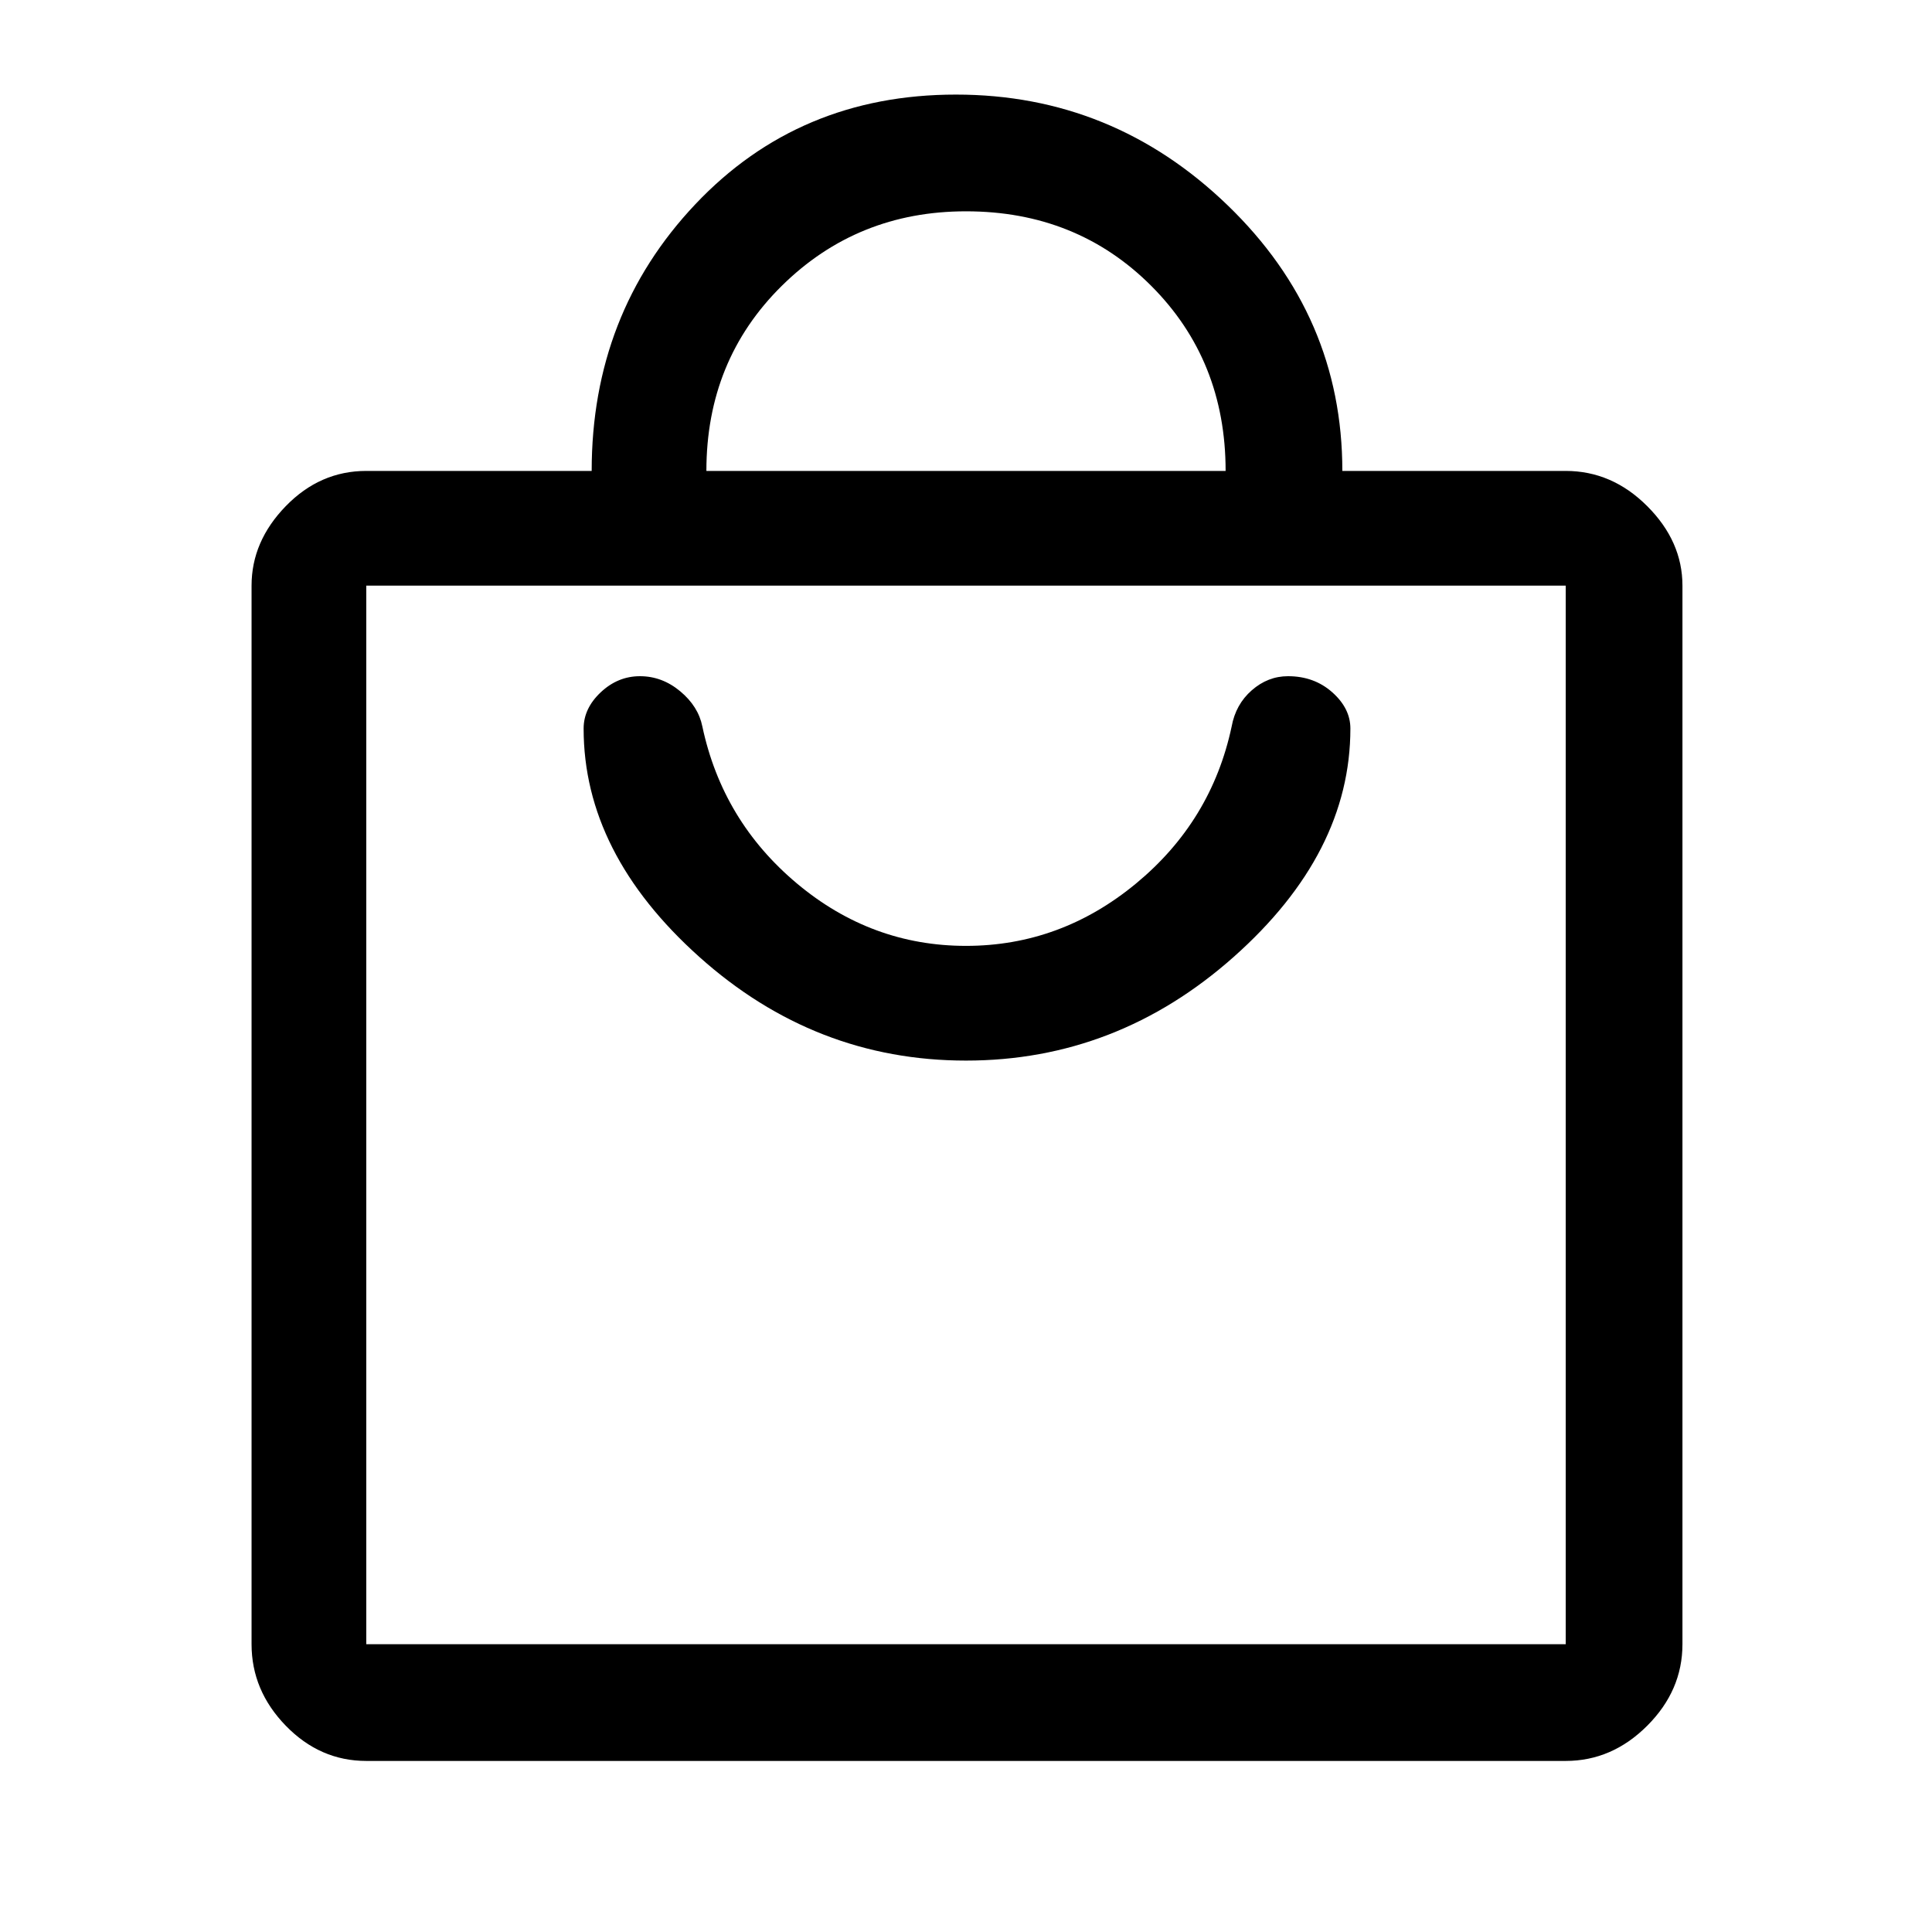 <svg xmlns="http://www.w3.org/2000/svg" height="48" width="48"><path d="M38.9 43.75H9.1Q7.95 43.75 7.1 42.875Q6.25 42 6.25 40.85V14.55Q6.25 13.45 7.1 12.575Q7.95 11.7 9.1 11.7H14.7Q14.7 7.8 17.275 5.075Q19.85 2.35 23.75 2.35Q27.65 2.35 30.5 5.1Q33.35 7.85 33.35 11.7H38.9Q40.05 11.7 40.925 12.575Q41.8 13.45 41.8 14.55V40.85Q41.8 42 40.925 42.875Q40.05 43.75 38.9 43.75ZM17.55 11.7H30.45Q30.45 8.95 28.6 7.1Q26.75 5.25 24 5.25Q21.3 5.25 19.425 7.1Q17.55 8.95 17.55 11.7ZM38.9 40.85Q38.9 40.85 38.9 40.85Q38.9 40.85 38.9 40.85V14.55Q38.9 14.55 38.9 14.55Q38.9 14.55 38.9 14.55H9.1Q9.1 14.55 9.1 14.55Q9.1 14.55 9.1 14.55V40.85Q9.1 40.85 9.1 40.85Q9.1 40.85 9.1 40.85ZM24 26.35Q27.75 26.35 30.65 23.775Q33.55 21.2 33.55 18.1Q33.55 17.6 33.1 17.2Q32.65 16.8 32 16.8Q31.5 16.8 31.1 17.15Q30.7 17.5 30.6 18.05Q30.1 20.4 28.225 21.95Q26.35 23.5 24 23.5Q21.65 23.5 19.8 21.95Q17.95 20.4 17.45 18.05Q17.35 17.55 16.9 17.175Q16.45 16.8 15.9 16.8Q15.35 16.8 14.925 17.2Q14.5 17.6 14.5 18.1Q14.5 21.2 17.375 23.775Q20.25 26.35 24 26.35ZM9.1 14.55Q9.1 14.55 9.1 14.55Q9.1 14.55 9.1 14.55V40.85Q9.1 40.85 9.1 40.85Q9.1 40.85 9.1 40.85Q9.1 40.85 9.1 40.85Q9.1 40.85 9.1 40.85V14.55Q9.1 14.55 9.1 14.55Q9.1 14.55 9.1 14.55Z"/></svg>